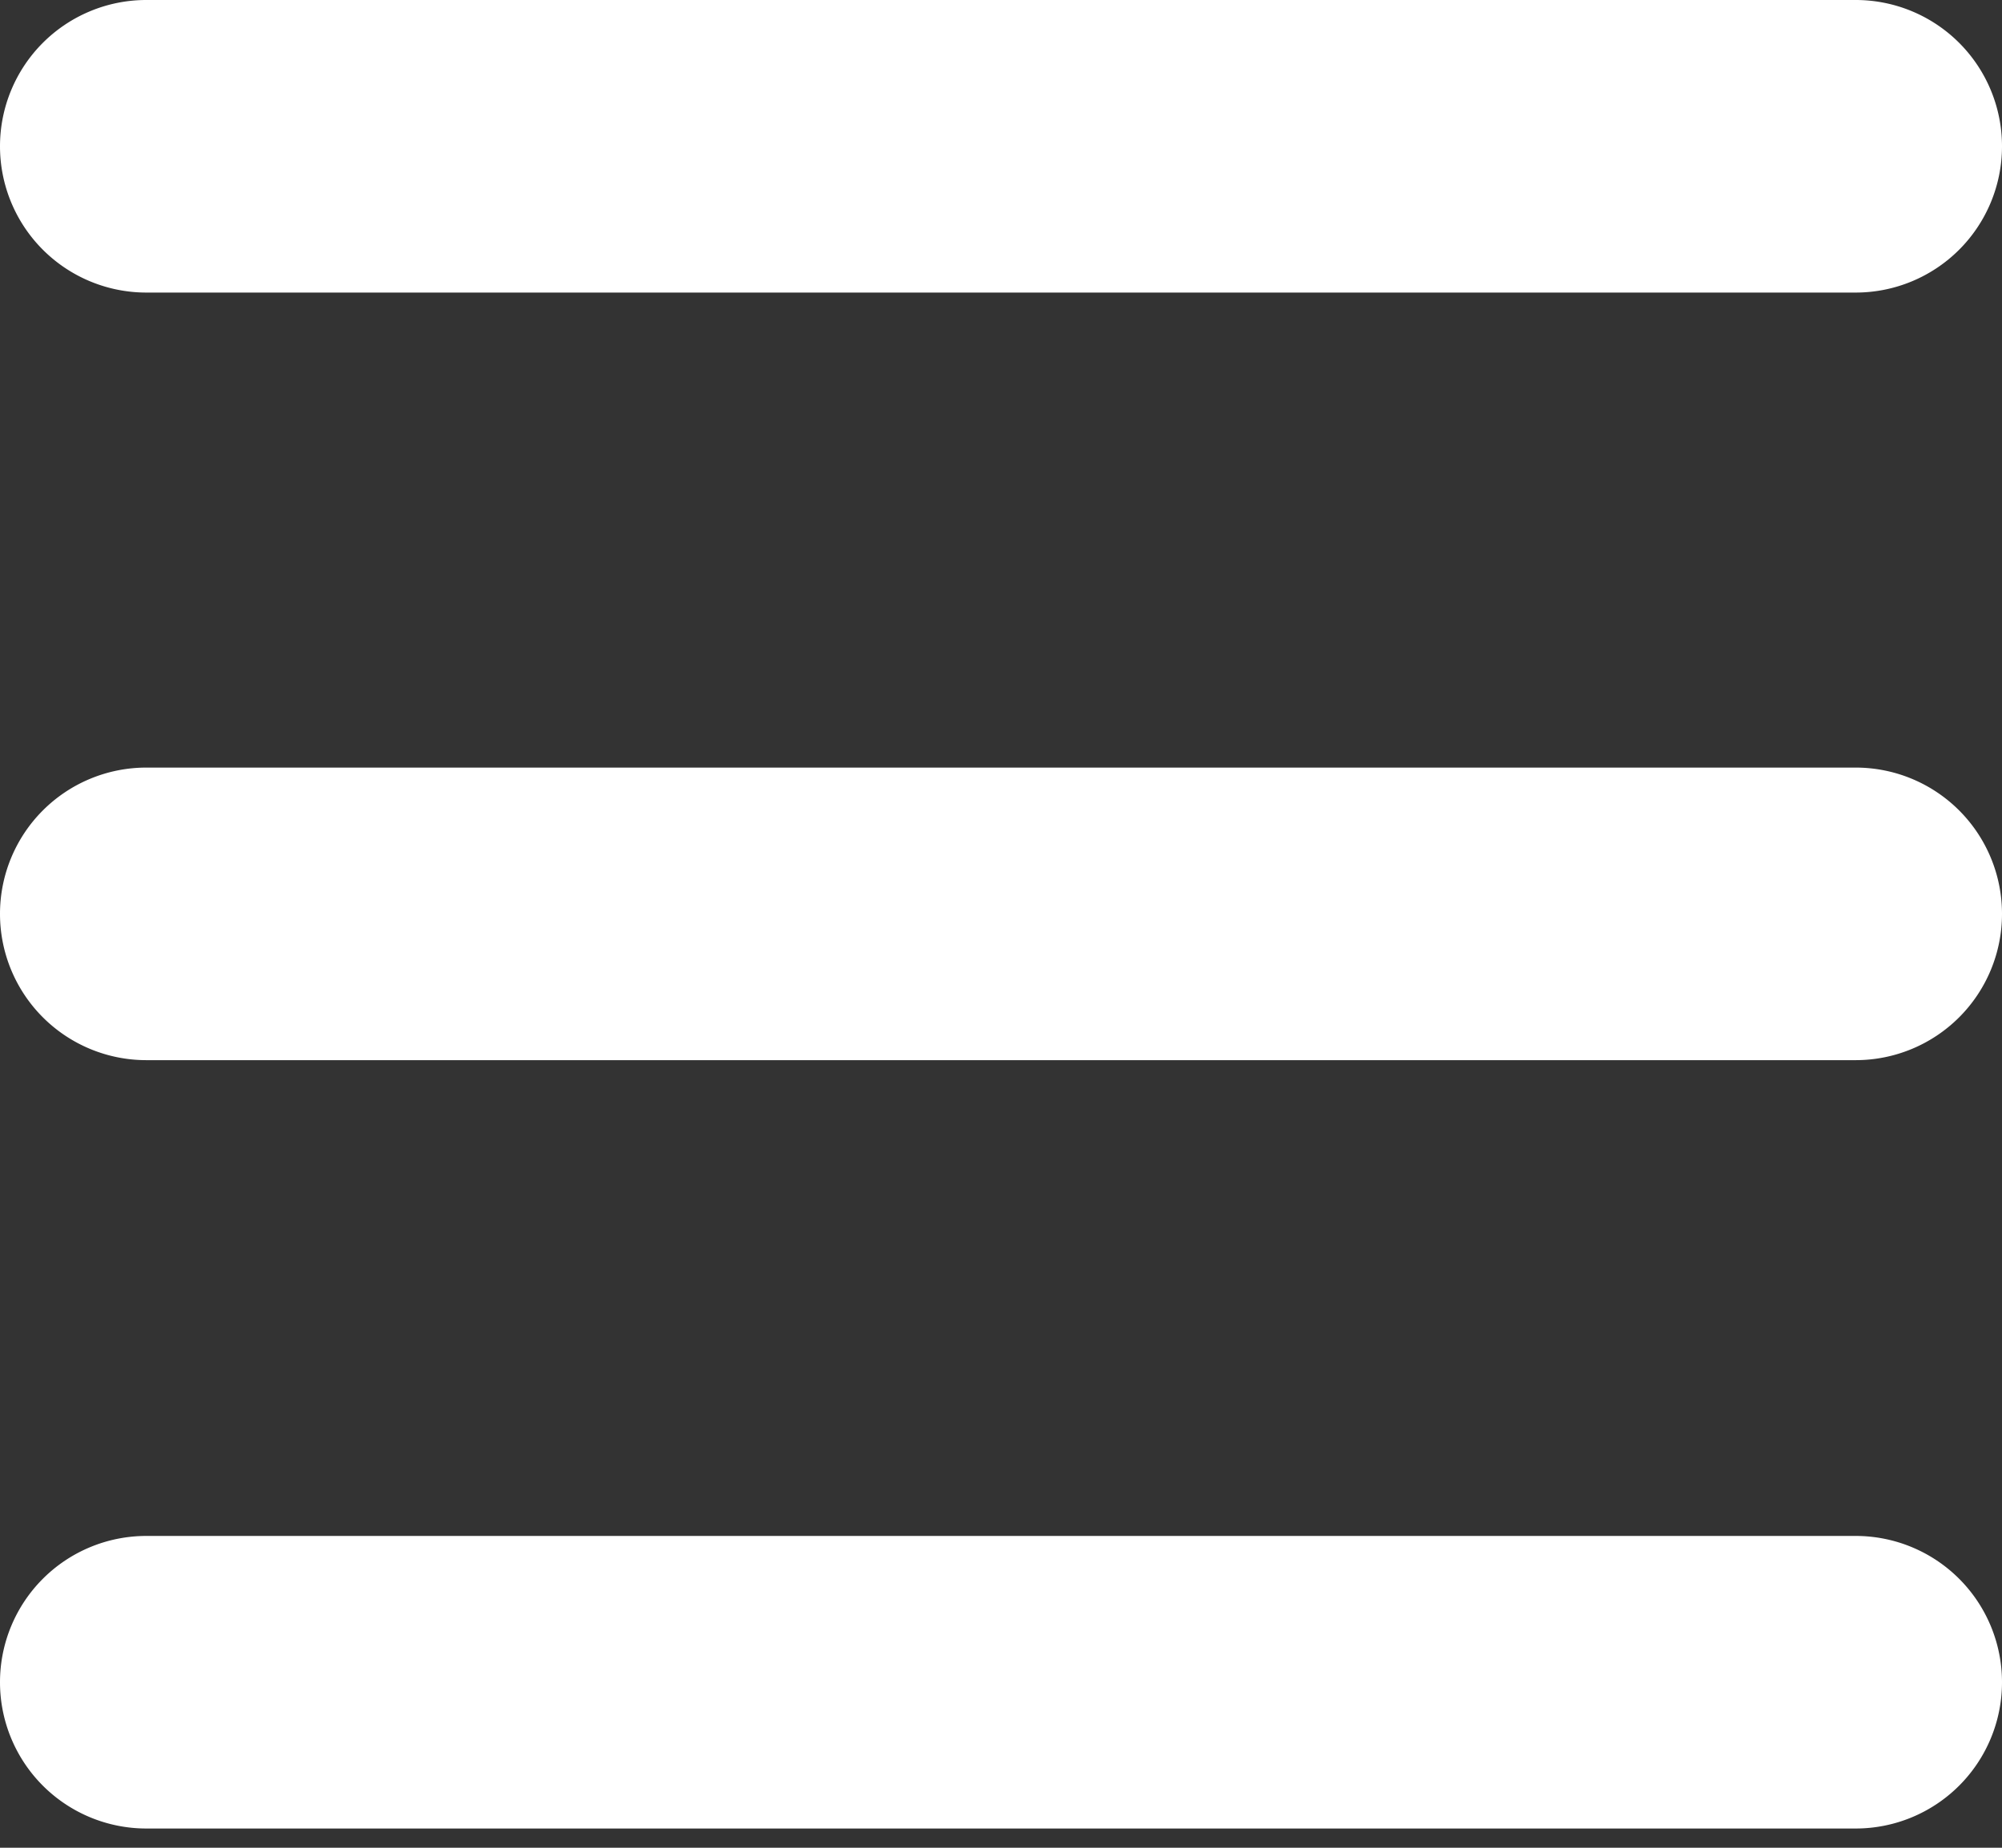<svg xmlns="http://www.w3.org/2000/svg" xmlns:xlink="http://www.w3.org/1999/xlink" width="26" height="24" viewBox="0 0 26 24"><rect x="0" y="0" width="26" height="24" fill="#333333" stroke="none"/><defs><path id="vlxya" d="M560.9 76.8a1.9 1.9 0 1 1 0-3.8h22.2a1.9 1.9 0 1 1 0 3.8zm0 9.97a1.9 1.9 0 1 1 0-3.8h22.2a1.9 1.9 0 1 1 0 3.8zm0 9.98a1.9 1.9 0 1 1 0-3.8h22.2a1.9 1.9 0 1 1 0 3.8z"/></defs><g><g transform="translate(-559 -73)"><use fill="#fff" xlink:href="#vlxya"/></g></g></svg>